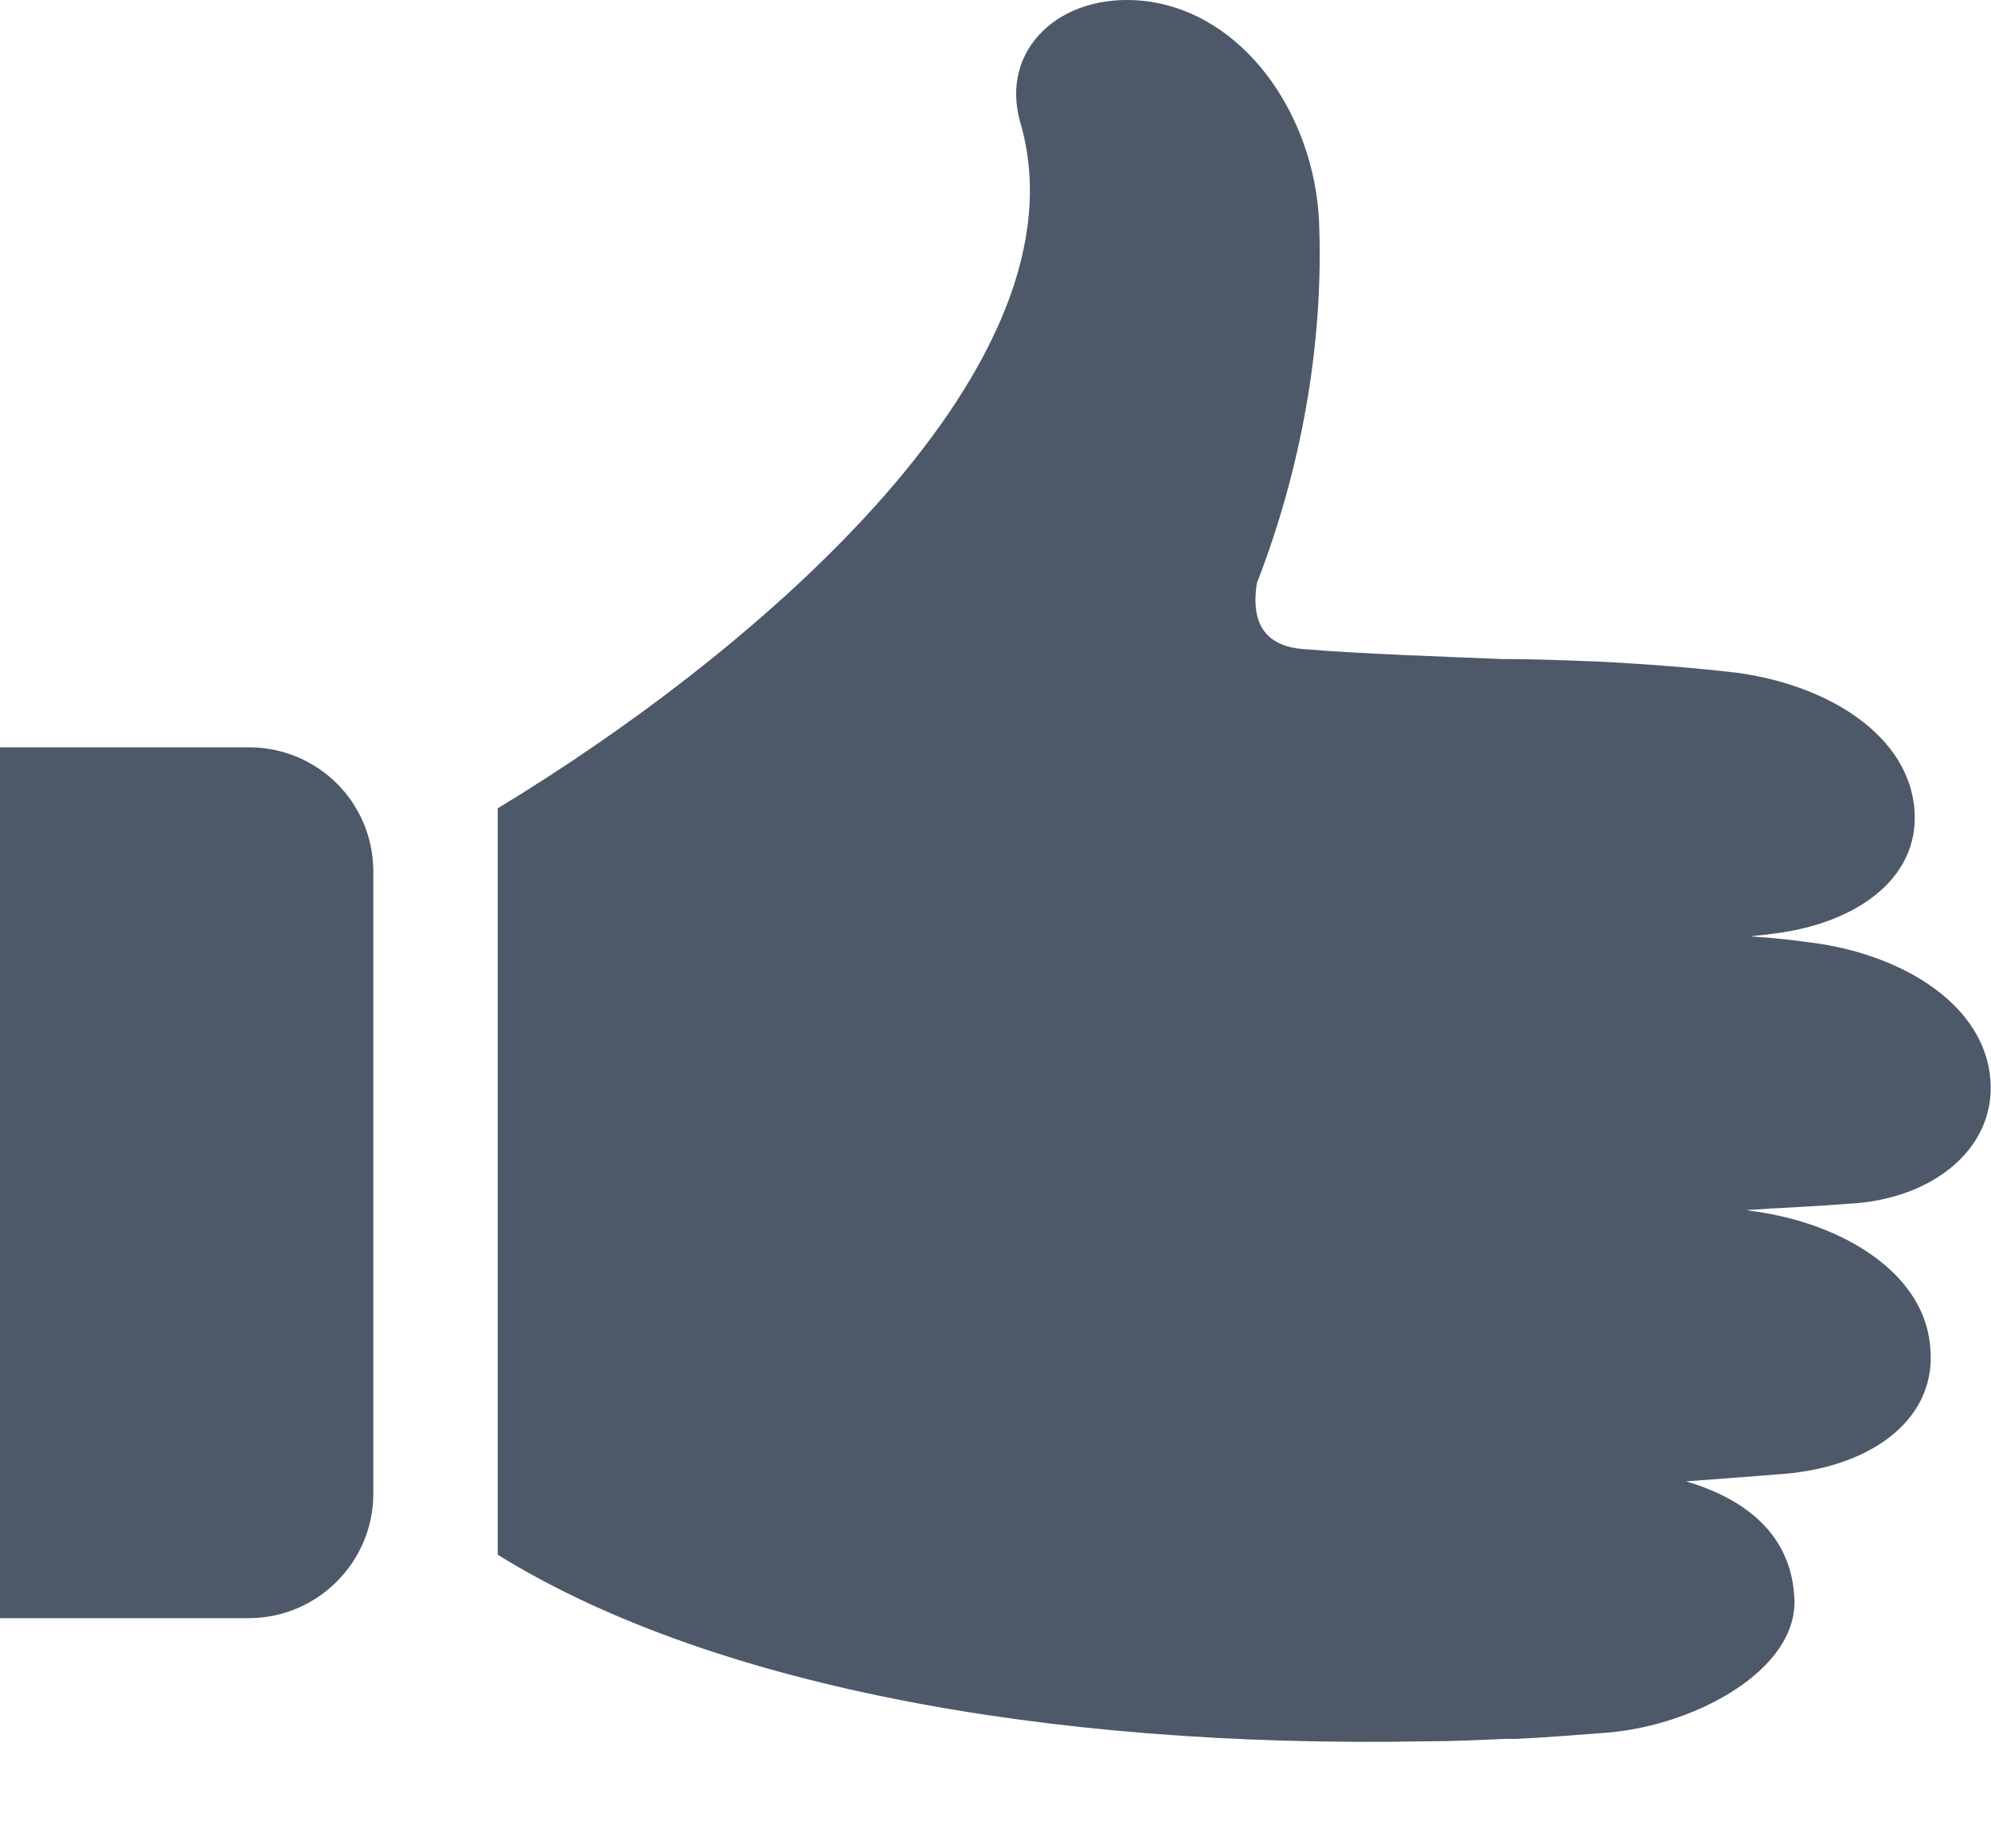 <?xml version="1.0" encoding="UTF-8"?>
<svg width="14px" height="13px" viewBox="0 0 14 13" version="1.1" xmlns="http://www.w3.org/2000/svg" xmlns:xlink="http://www.w3.org/1999/xlink">
    <!-- Generator: Sketch 59 (86127) - https://sketch.com -->
    <title>HDL/Icon/Standard/thumbsup</title>
    <desc>Created with Sketch.</desc>
    <g id="Colors" stroke="none" stroke-width="1" fill="none" fill-rule="evenodd">
        <g id="Main-Icons" transform="translate(-1123, -1018)" fill="#4D5969">
            <g id="Thumbs-Up" transform="translate(1100, 1002)">
                <g id="HDL/Icon/Standard/thumbsdown" transform="translate(23, 16)">
                    <path d="M13.991,7.549 C13.921,7.041 13.352,6.709 12.74,6.63 C12.609,6.612 12.46,6.595 12.311,6.586 C12.364,6.577 12.408,6.577 12.451,6.569 C13.072,6.499 13.527,6.157 13.457,5.65 C13.387,5.142 12.819,4.81 12.206,4.731 C11.909,4.696 11.576,4.67 11.217,4.652 L11.217,4.652 C11.217,4.652 11.217,4.652 11.209,4.652 C10.999,4.644 10.78,4.635 10.553,4.635 C10.133,4.617 9.581,4.6 9.161,4.565 C8.846,4.539 8.803,4.32 8.838,4.101 C9.144,3.314 9.31,2.43 9.275,1.555 C9.24,0.811 8.75,0.085 8.041,0.006 C7.455,-0.055 7.026,0.347 7.175,0.864 C7.665,2.552 5.364,4.556 3.5,5.685 L3.5,10.935 C4.952,11.836 7.306,12.3 10.045,12.247 C10.211,12.247 10.386,12.239 10.588,12.23 C10.614,12.23 10.64,12.23 10.666,12.23 L10.666,12.23 C10.859,12.221 11.069,12.204 11.305,12.186 C11.926,12.134 12.652,11.74 12.617,11.232 C12.591,10.786 12.268,10.541 11.856,10.419 C12.092,10.401 12.329,10.384 12.547,10.366 C13.169,10.314 13.633,9.972 13.571,9.456 C13.519,8.949 12.959,8.607 12.338,8.52 C12.32,8.52 12.294,8.511 12.276,8.511 C12.53,8.494 12.775,8.485 12.985,8.467 C13.606,8.441 14.061,8.056 13.991,7.549 Z M1.75,5.256 L3.19744231e-14,5.256 L3.19744231e-14,11.381 L1.75,11.381 C2.231,11.381 2.625,10.987 2.625,10.506 L2.625,6.131 C2.625,5.641 2.231,5.256 1.75,5.256 Z" id="Shape"></path>
                </g>
            </g>
        </g>
    </g>
</svg>